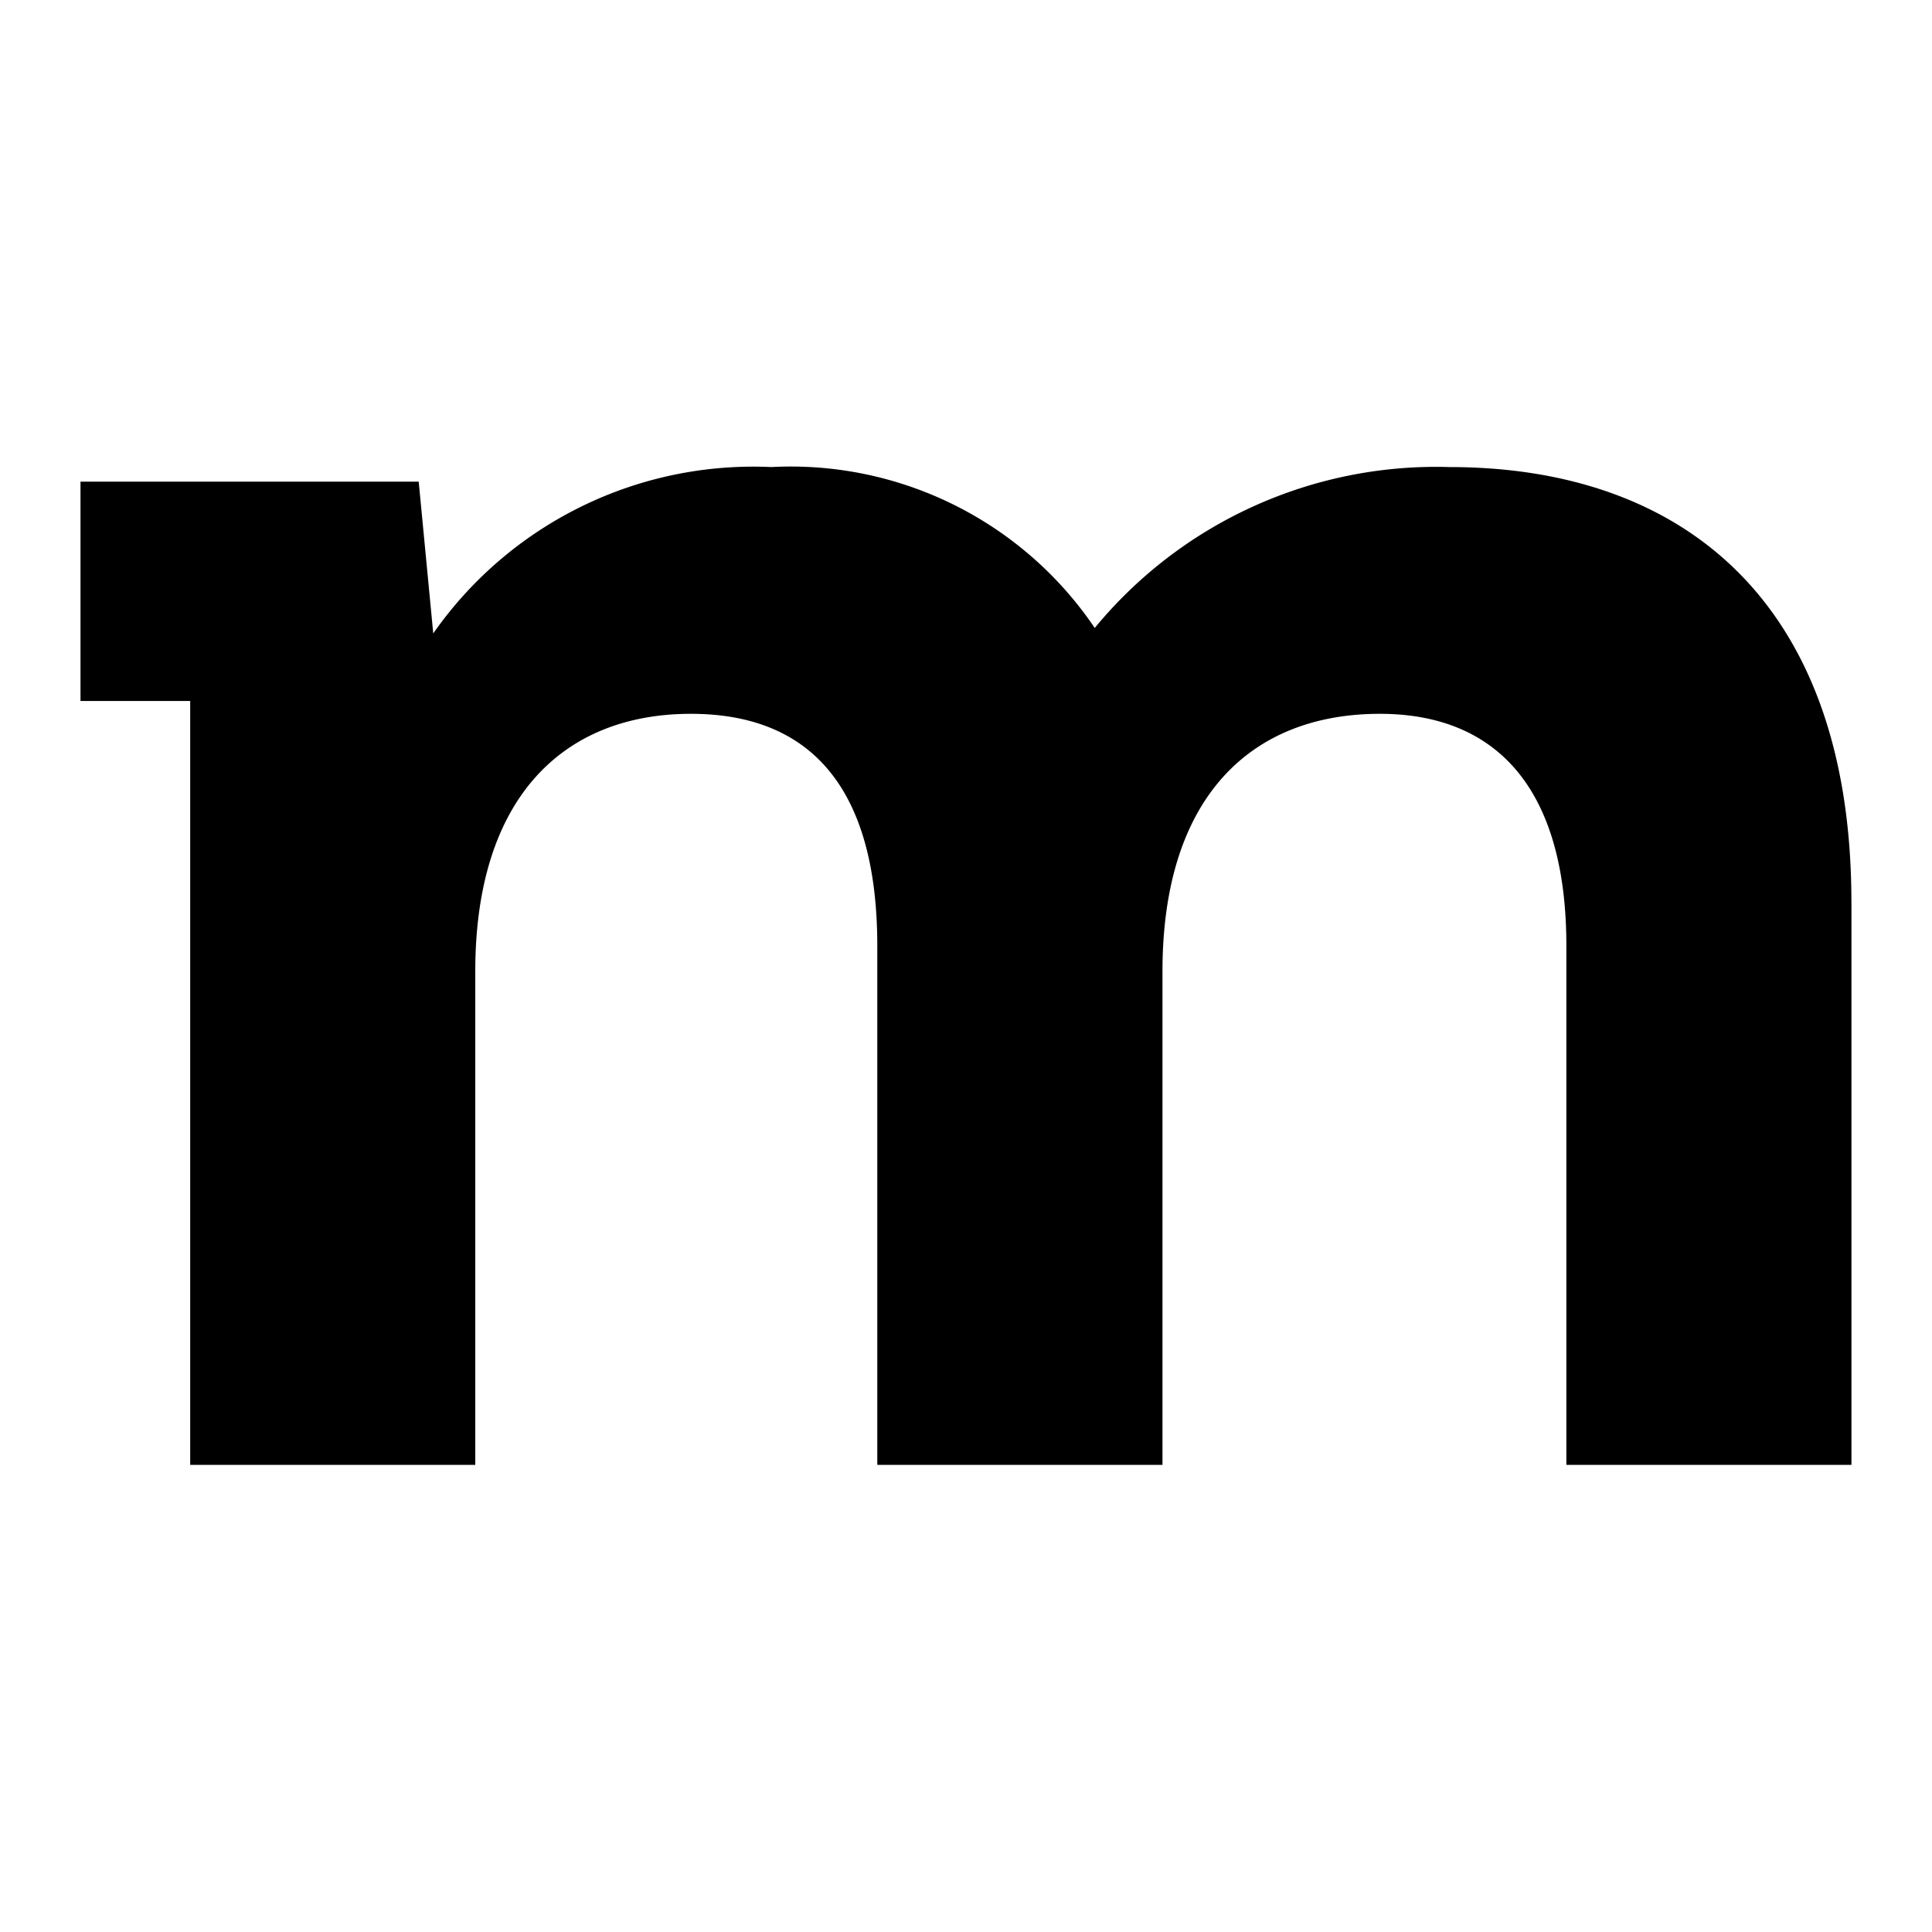 <?xml version="1.0" encoding="utf-8" standalone="no"?><svg xmlns:android="http://schemas.android.com/apk/res/android" height="36.0" width="36.0" xmlns="http://www.w3.org/2000/svg">
    <path d="M34.499,16.807 L34.499,27.296 L29.187,27.296 L29.187,17.626 C29.187,14.662,27.859,13.301,25.712,13.301 C23.328,13.301,21.661,14.832,21.661,18.103 L21.661,27.296 L16.347,27.296 L16.347,17.626 C16.347,14.662,15.088,13.301,12.874,13.301 C10.524,13.301,8.856,14.832,8.856,18.103 L8.856,27.296 L3.544,27.296 L3.544,13.062 L1.5,13.062 L1.5,8.975 L7.802,8.975 L8.073,11.803 A7.276,7.276,0,0,1,14.372,8.703 A6.837,6.837,0,0,1,20.399,11.701 A8.239,8.239,0,0,1,27.007,8.703 C31.365,8.703,34.498,11.224,34.498,16.807" fill="#000000" fill-opacity="1.0"/>
</svg>